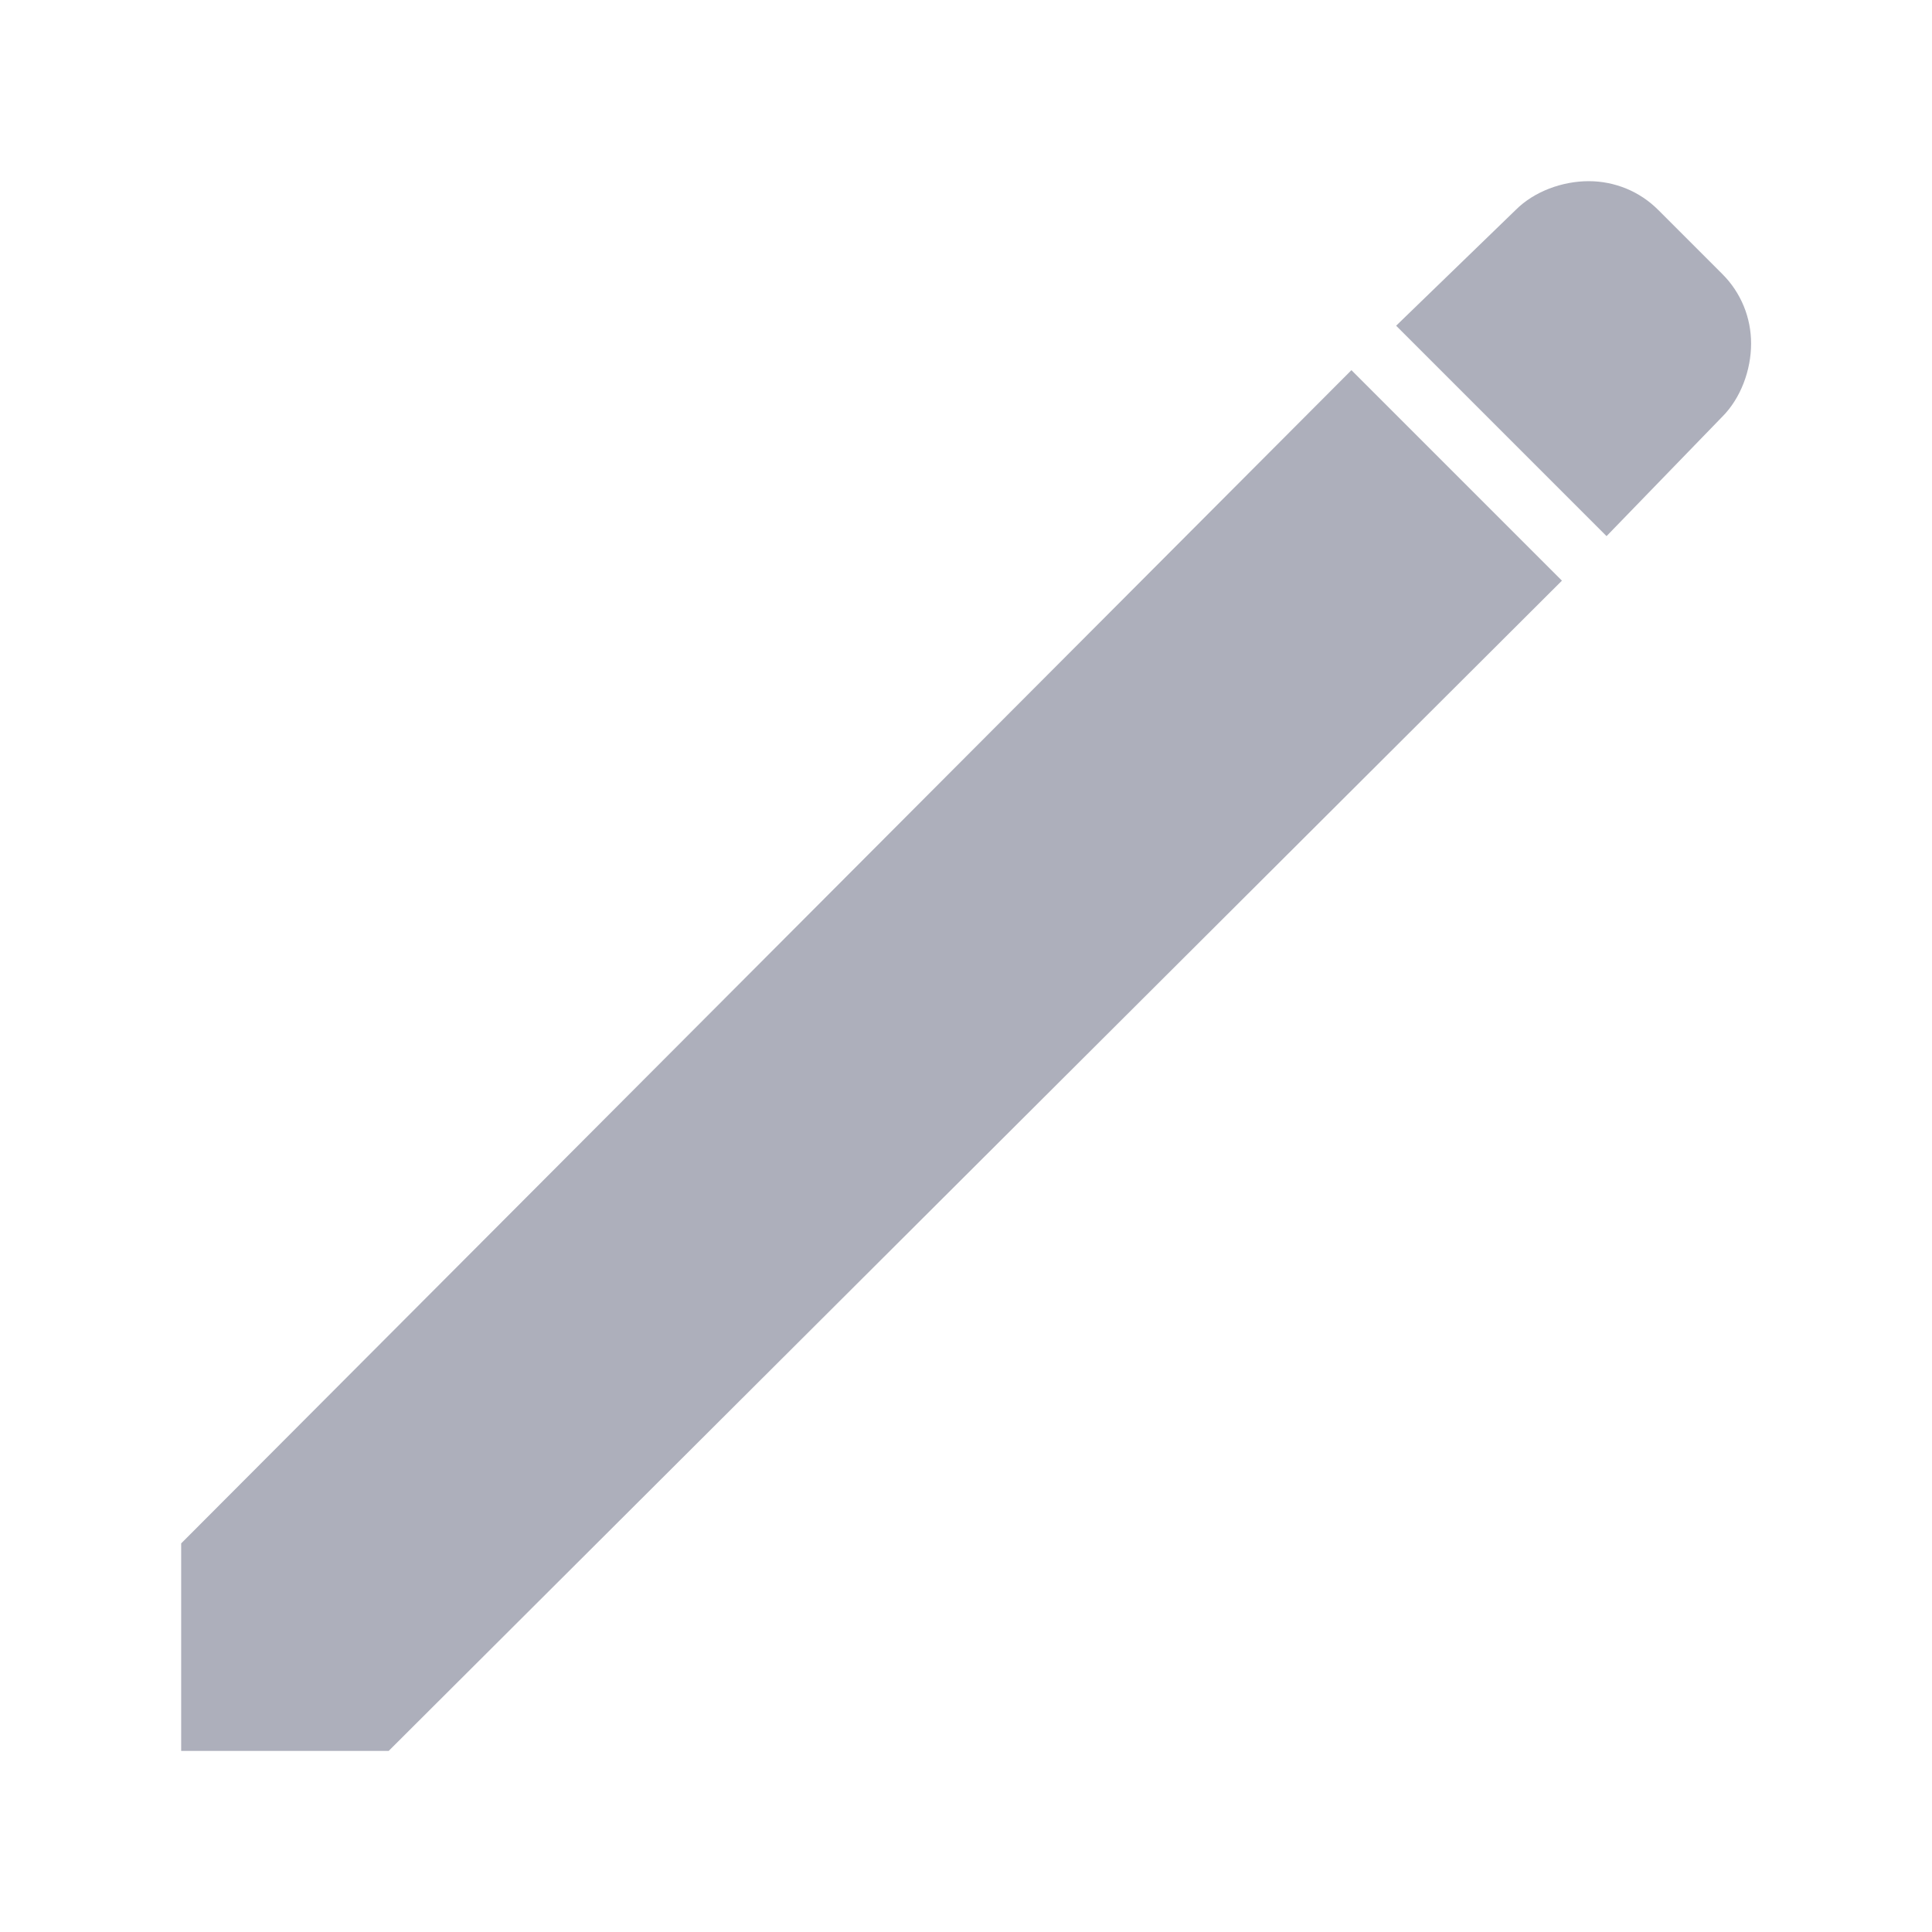 <svg width="22" height="22" viewBox="0 0 22 22" fill="none" xmlns="http://www.w3.org/2000/svg">
<path fillRule="evenodd" clipRule="evenodd" d="M15.898 3.709L18.294 6.105L19.612 4.745C19.823 4.534 19.94 4.213 19.94 3.912C19.94 3.766 19.912 3.62 19.856 3.485C19.8 3.349 19.718 3.226 19.614 3.122L18.883 2.391C18.779 2.287 18.656 2.204 18.52 2.148C18.384 2.092 18.238 2.063 18.091 2.063C17.792 2.063 17.47 2.179 17.259 2.391L15.898 3.709ZM2.063 19.938H4.426L17.786 6.612L15.389 4.215L2.063 17.575V19.938Z" fill="#ADAFBB"/>
</svg>

